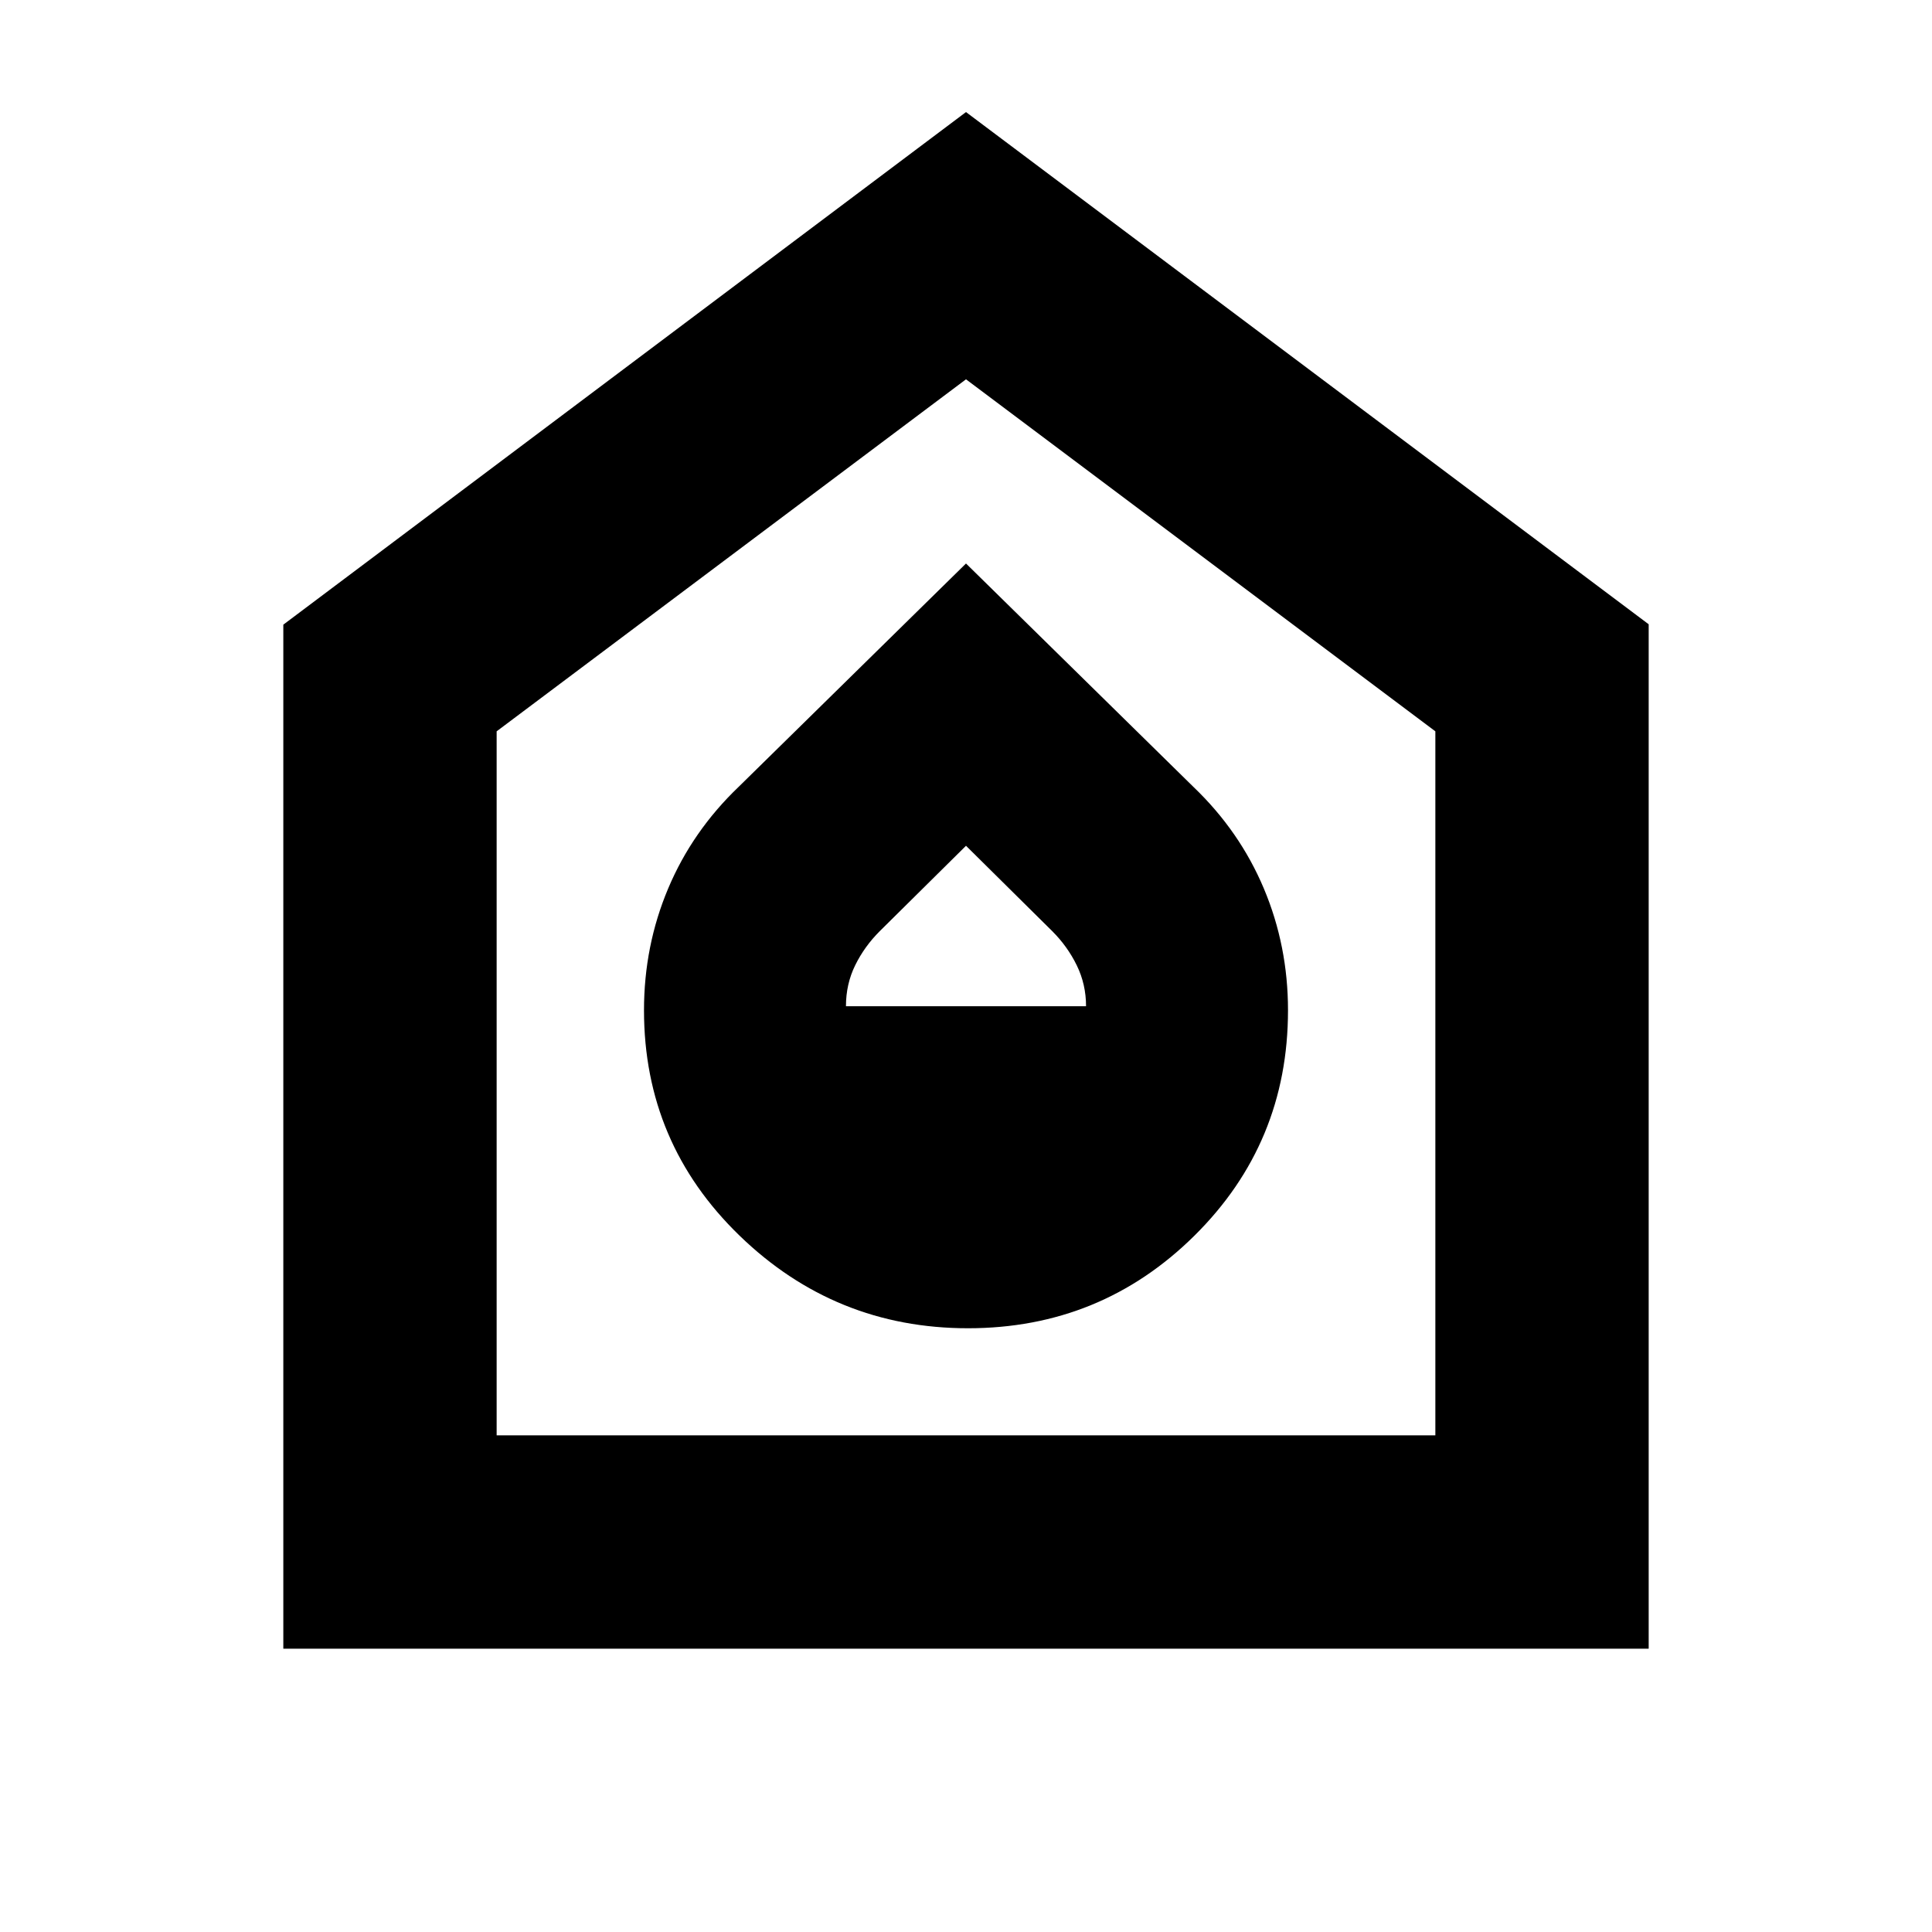<svg xmlns="http://www.w3.org/2000/svg" height="24" viewBox="0 -960 960 960" width="24"><path d="M481-300q66 0 112.5-46T640-458q0-32-12-60.5T593-569L480-680 367-569q-23 22-35 50.5T320-458q0 66 47.5 112T481-300Zm-60.65-160q0-11.04 4.59-20.37 4.58-9.33 12.19-16.93L480-539.74l42.87 42.44q7.61 7.6 12.19 17.02 4.59 9.42 4.59 20.28h-119.3ZM140.78-140.78v-508.83L480-904.31 819.22-649.8v509.02H140.78Zm106-106h466.44v-349.83L480-771.52 246.78-596.61v349.83ZM480-509.43Z"/></svg>